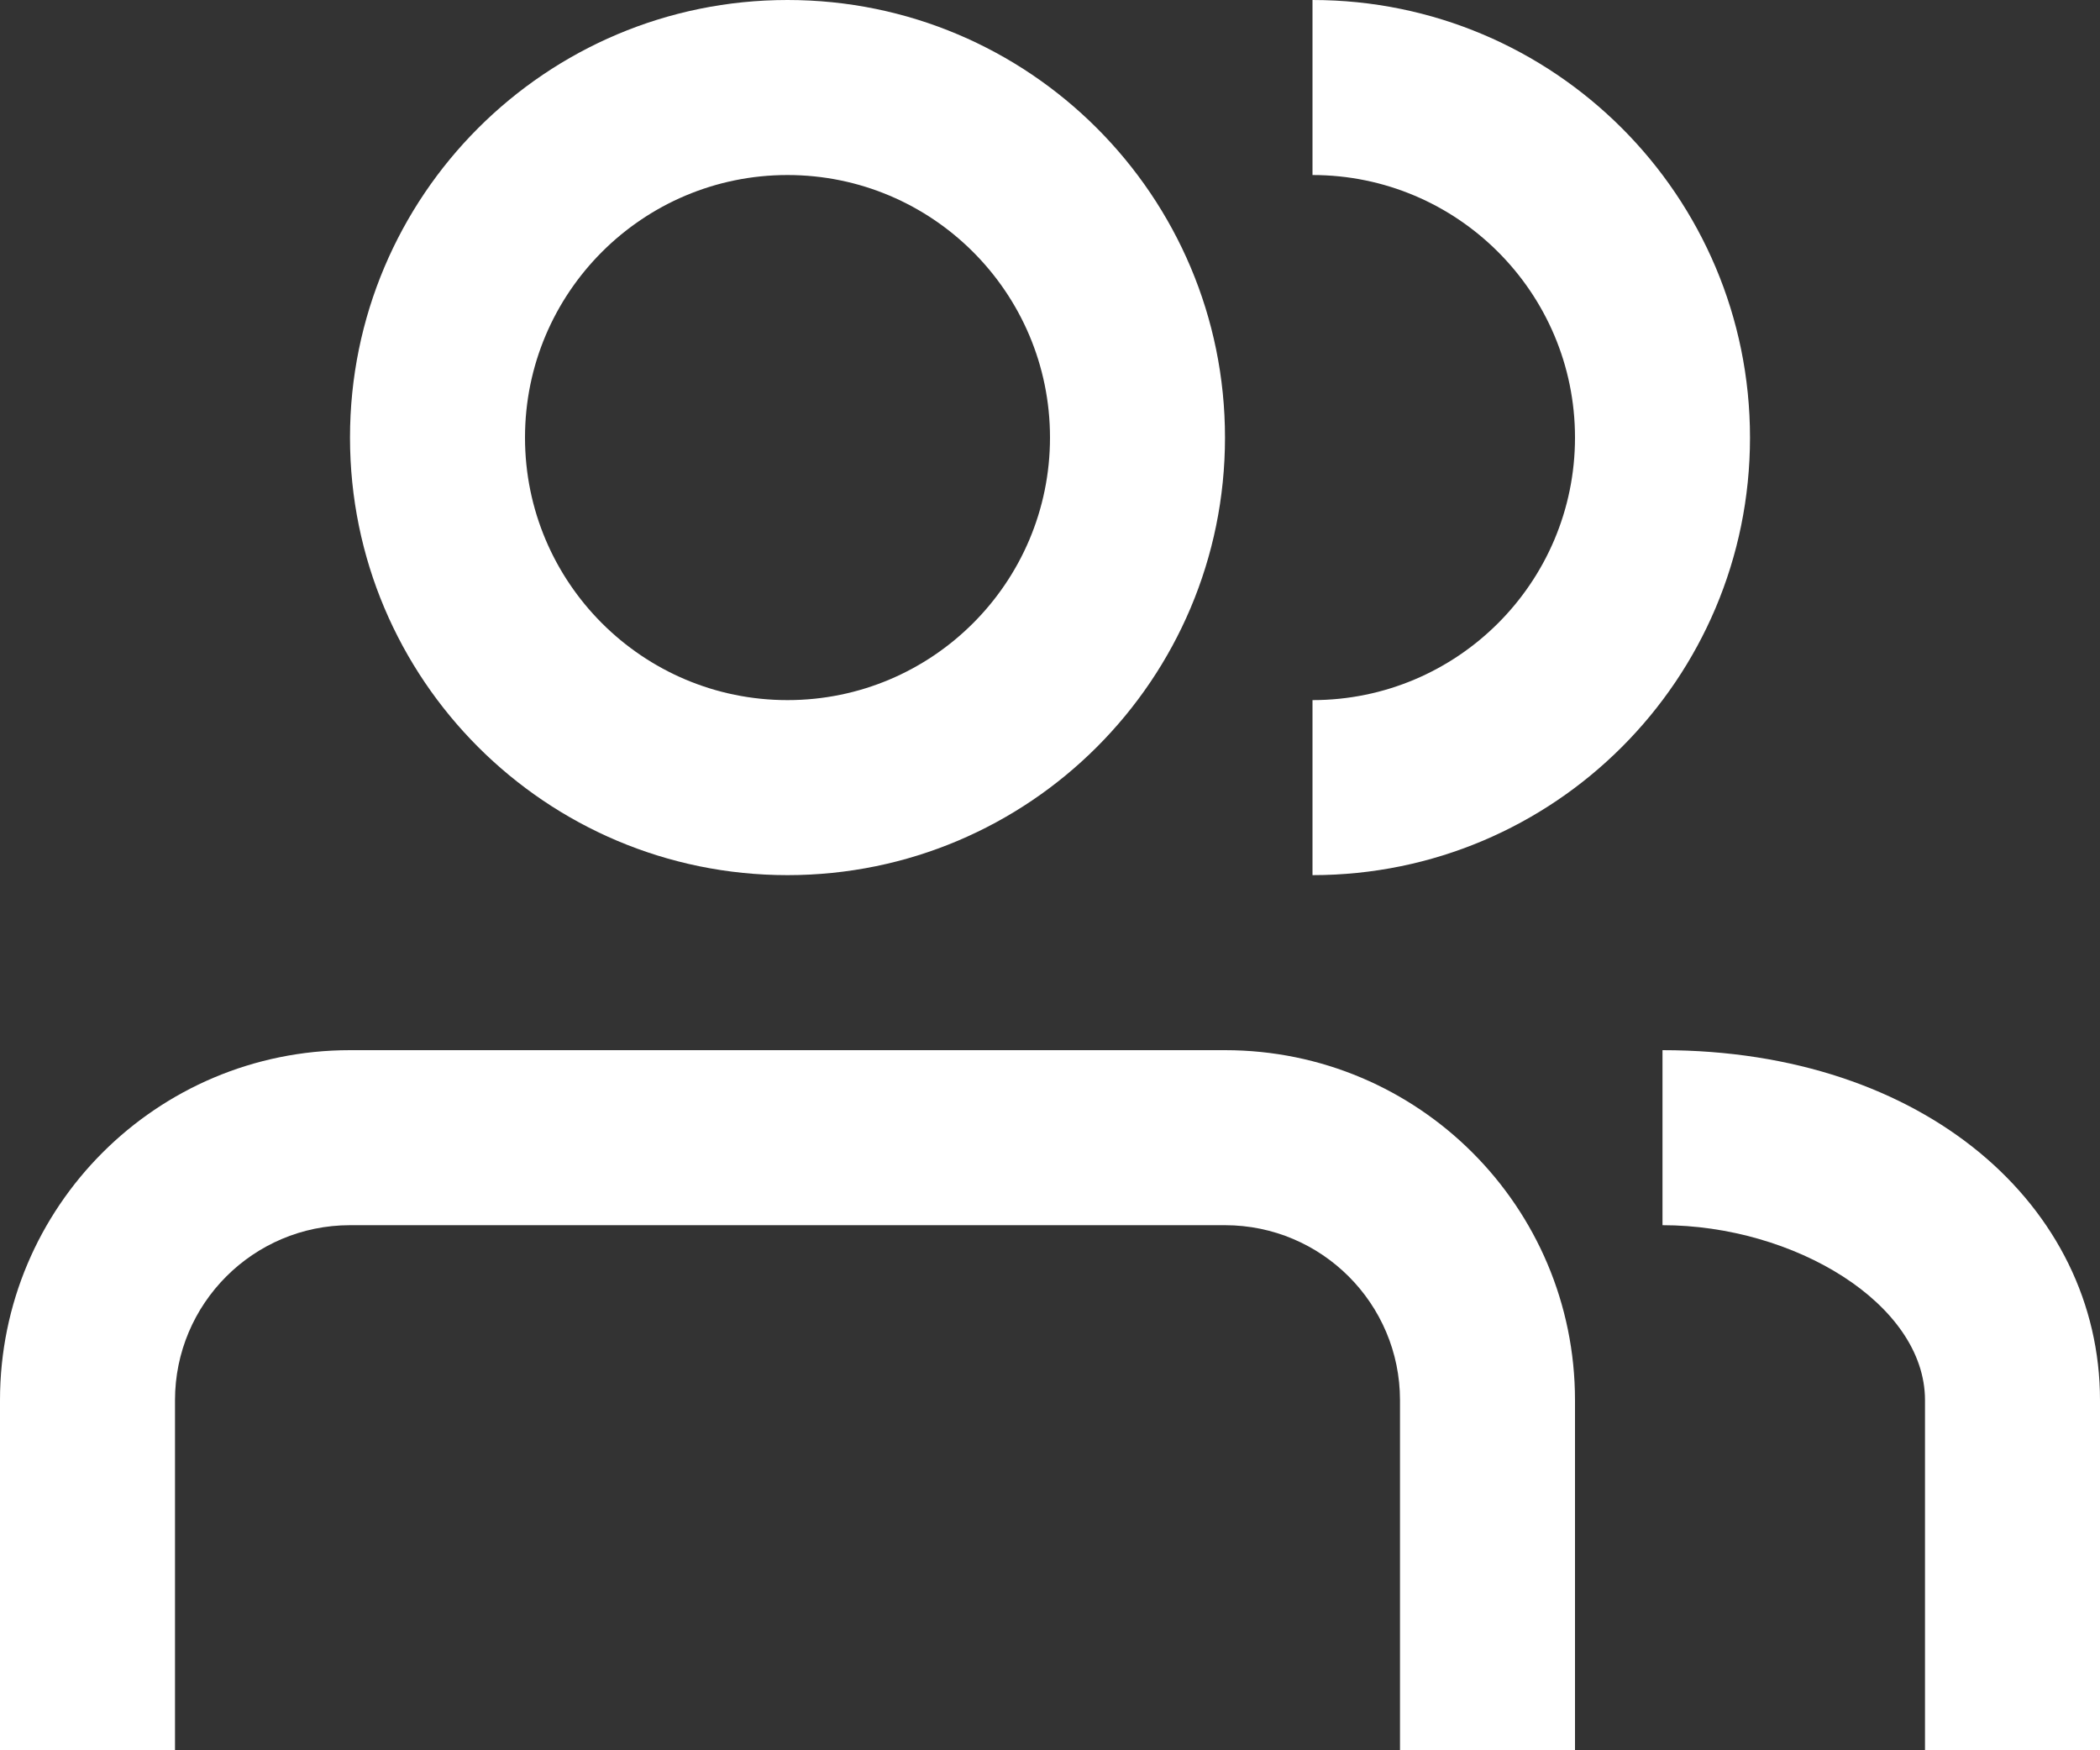 <svg width="12" height="10" viewBox="0 0 12 10" fill="none" xmlns="http://www.w3.org/2000/svg">
<rect x="0" y="0" width="12" height="10" fill="#333333" stroke="none"/>
<path fill-rule="evenodd" clip-rule="evenodd" d="M4.5 1C3.672 1 3 1.672 3 2.5C3 3.328 3.672 4 4.5 4C5.328 4 6 3.328 6 2.5C6 1.672 5.328 1 4.5 1ZM2 2.5C2 1.119 3.119 0 4.5 0C5.881 0 7 1.119 7 2.5C7 3.881 5.881 5 4.5 5C3.119 5 2 3.881 2 2.5ZM1 8C1 7.448 1.448 7 2 7H7C7.552 7 8 7.448 8 8V10H9V8C9 6.895 8.105 6 7 6H2C0.895 6 0 6.895 0 8V10H1V8ZM9.5 6V7C10.25 7 11 7.448 11 8V10H12V8C12 6.895 11 6 9.5 6ZM10 2.5C10 3.881 8.881 5 7.5 5V4C8.328 4 9 3.328 9 2.5C9 1.672 8.328 1 7.5 1V0C8.881 0 10 1.119 10 2.5Z" fill="white"/>
</svg>
